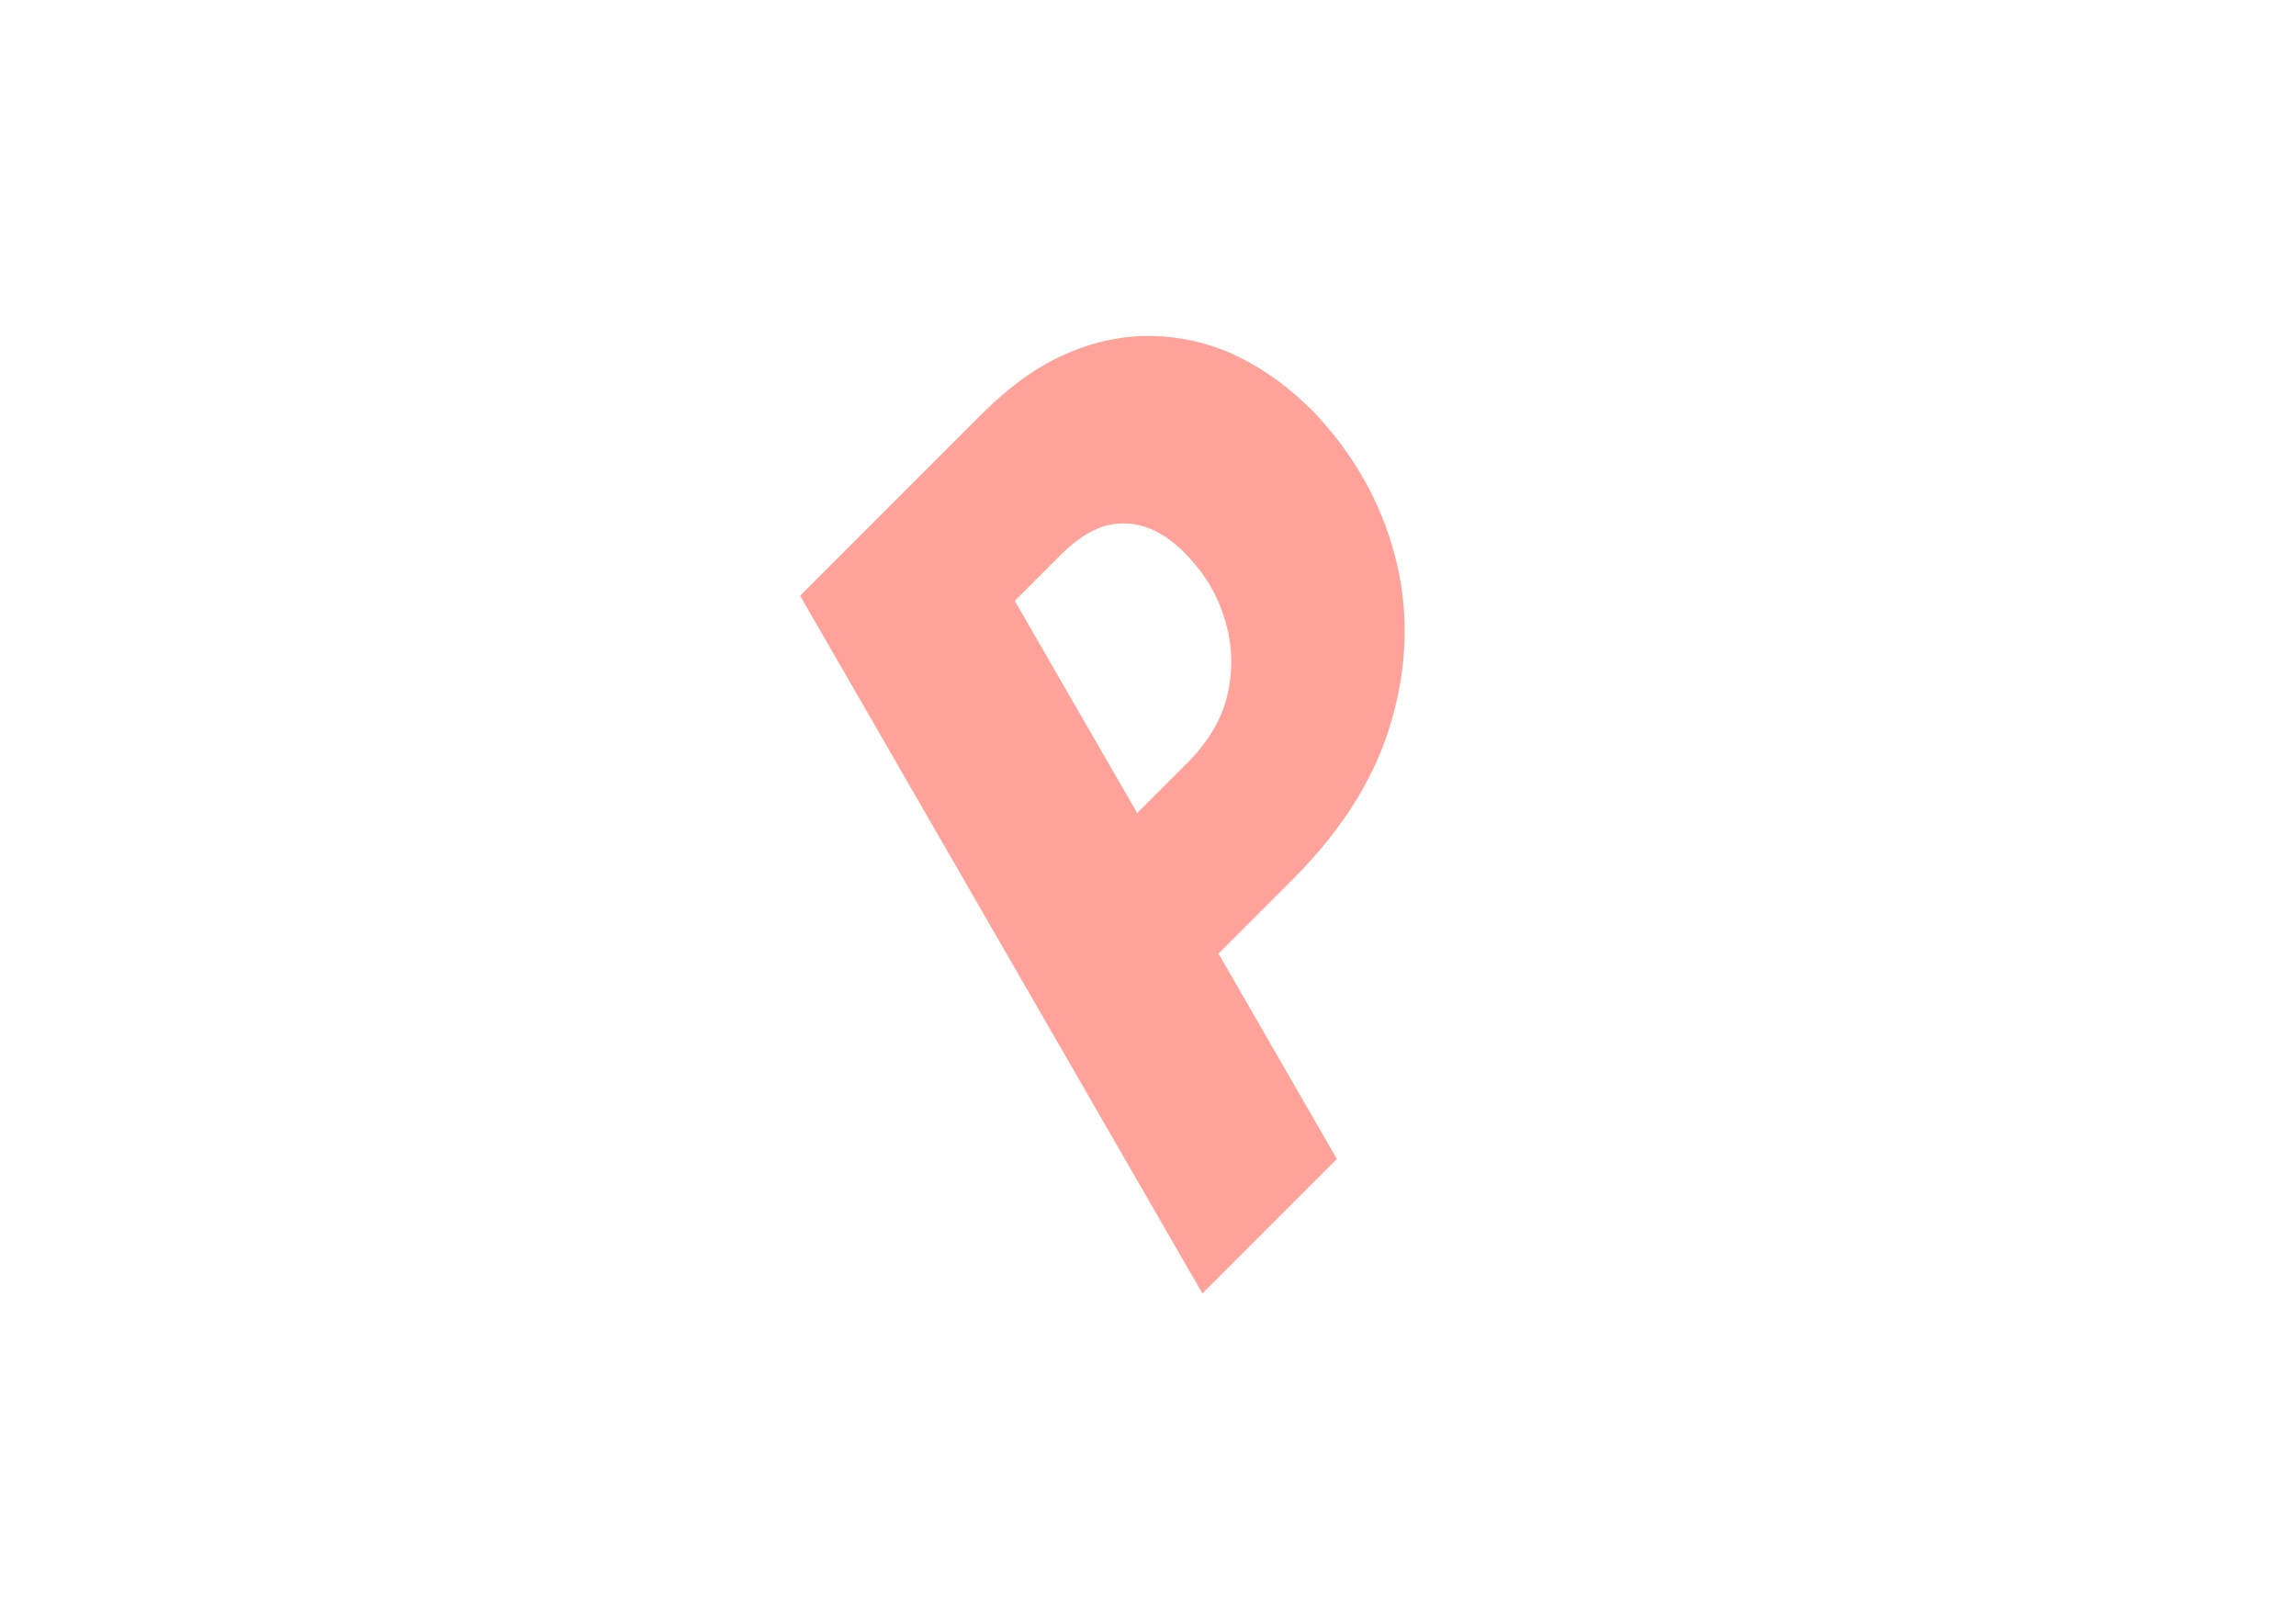 <?xml version="1.0" encoding="utf-8"?>
<!-- Generator: Adobe Illustrator 28.0.0, SVG Export Plug-In . SVG Version: 6.00 Build 0)  -->
<svg version="1.1" id="Layer_1" xmlns="http://www.w3.org/2000/svg" xmlns:xlink="http://www.w3.org/1999/xlink" x="0px" y="0px"
	 viewBox="0 0 841.9 595.3" style="enable-background:new 0 0 841.9 595.3;" xml:space="preserve">
<style type="text/css">
	.st0{fill:#FFA299;}
</style>
<path class="st0" d="M450.2,254.2c-2,9.1-6.9,17.5-14.5,25.2L417,298.1l-44.9-77.8l16.9-16.9c5.4-5.4,10.6-8.8,15.6-10.4
	c5-1.5,10-1.5,15.1,0.1c5.1,1.6,9.9,4.8,14.5,9.4c7.1,7.1,12.1,15.2,14.8,24.3C451.9,235.9,452.2,245.1,450.2,254.2 M510.4,263.7
	c5.9-20.6,6.2-40.8,1-60.3c-5.2-19.6-15.2-37.2-30-52.7c-8.6-8.6-17.8-15.3-27.5-20c-9.7-4.7-20-7.2-30.8-7.5
	c-10.9-0.3-21.6,1.9-32.1,6.5c-10.6,4.6-20.9,12-31.1,22.2l-21,21l-45.5,45.5l147.5,255.8l49.3-49.3l-43.4-75.3l27.8-27.8
	C492.6,303.7,504.6,284.3,510.4,263.7"/>
</svg>
